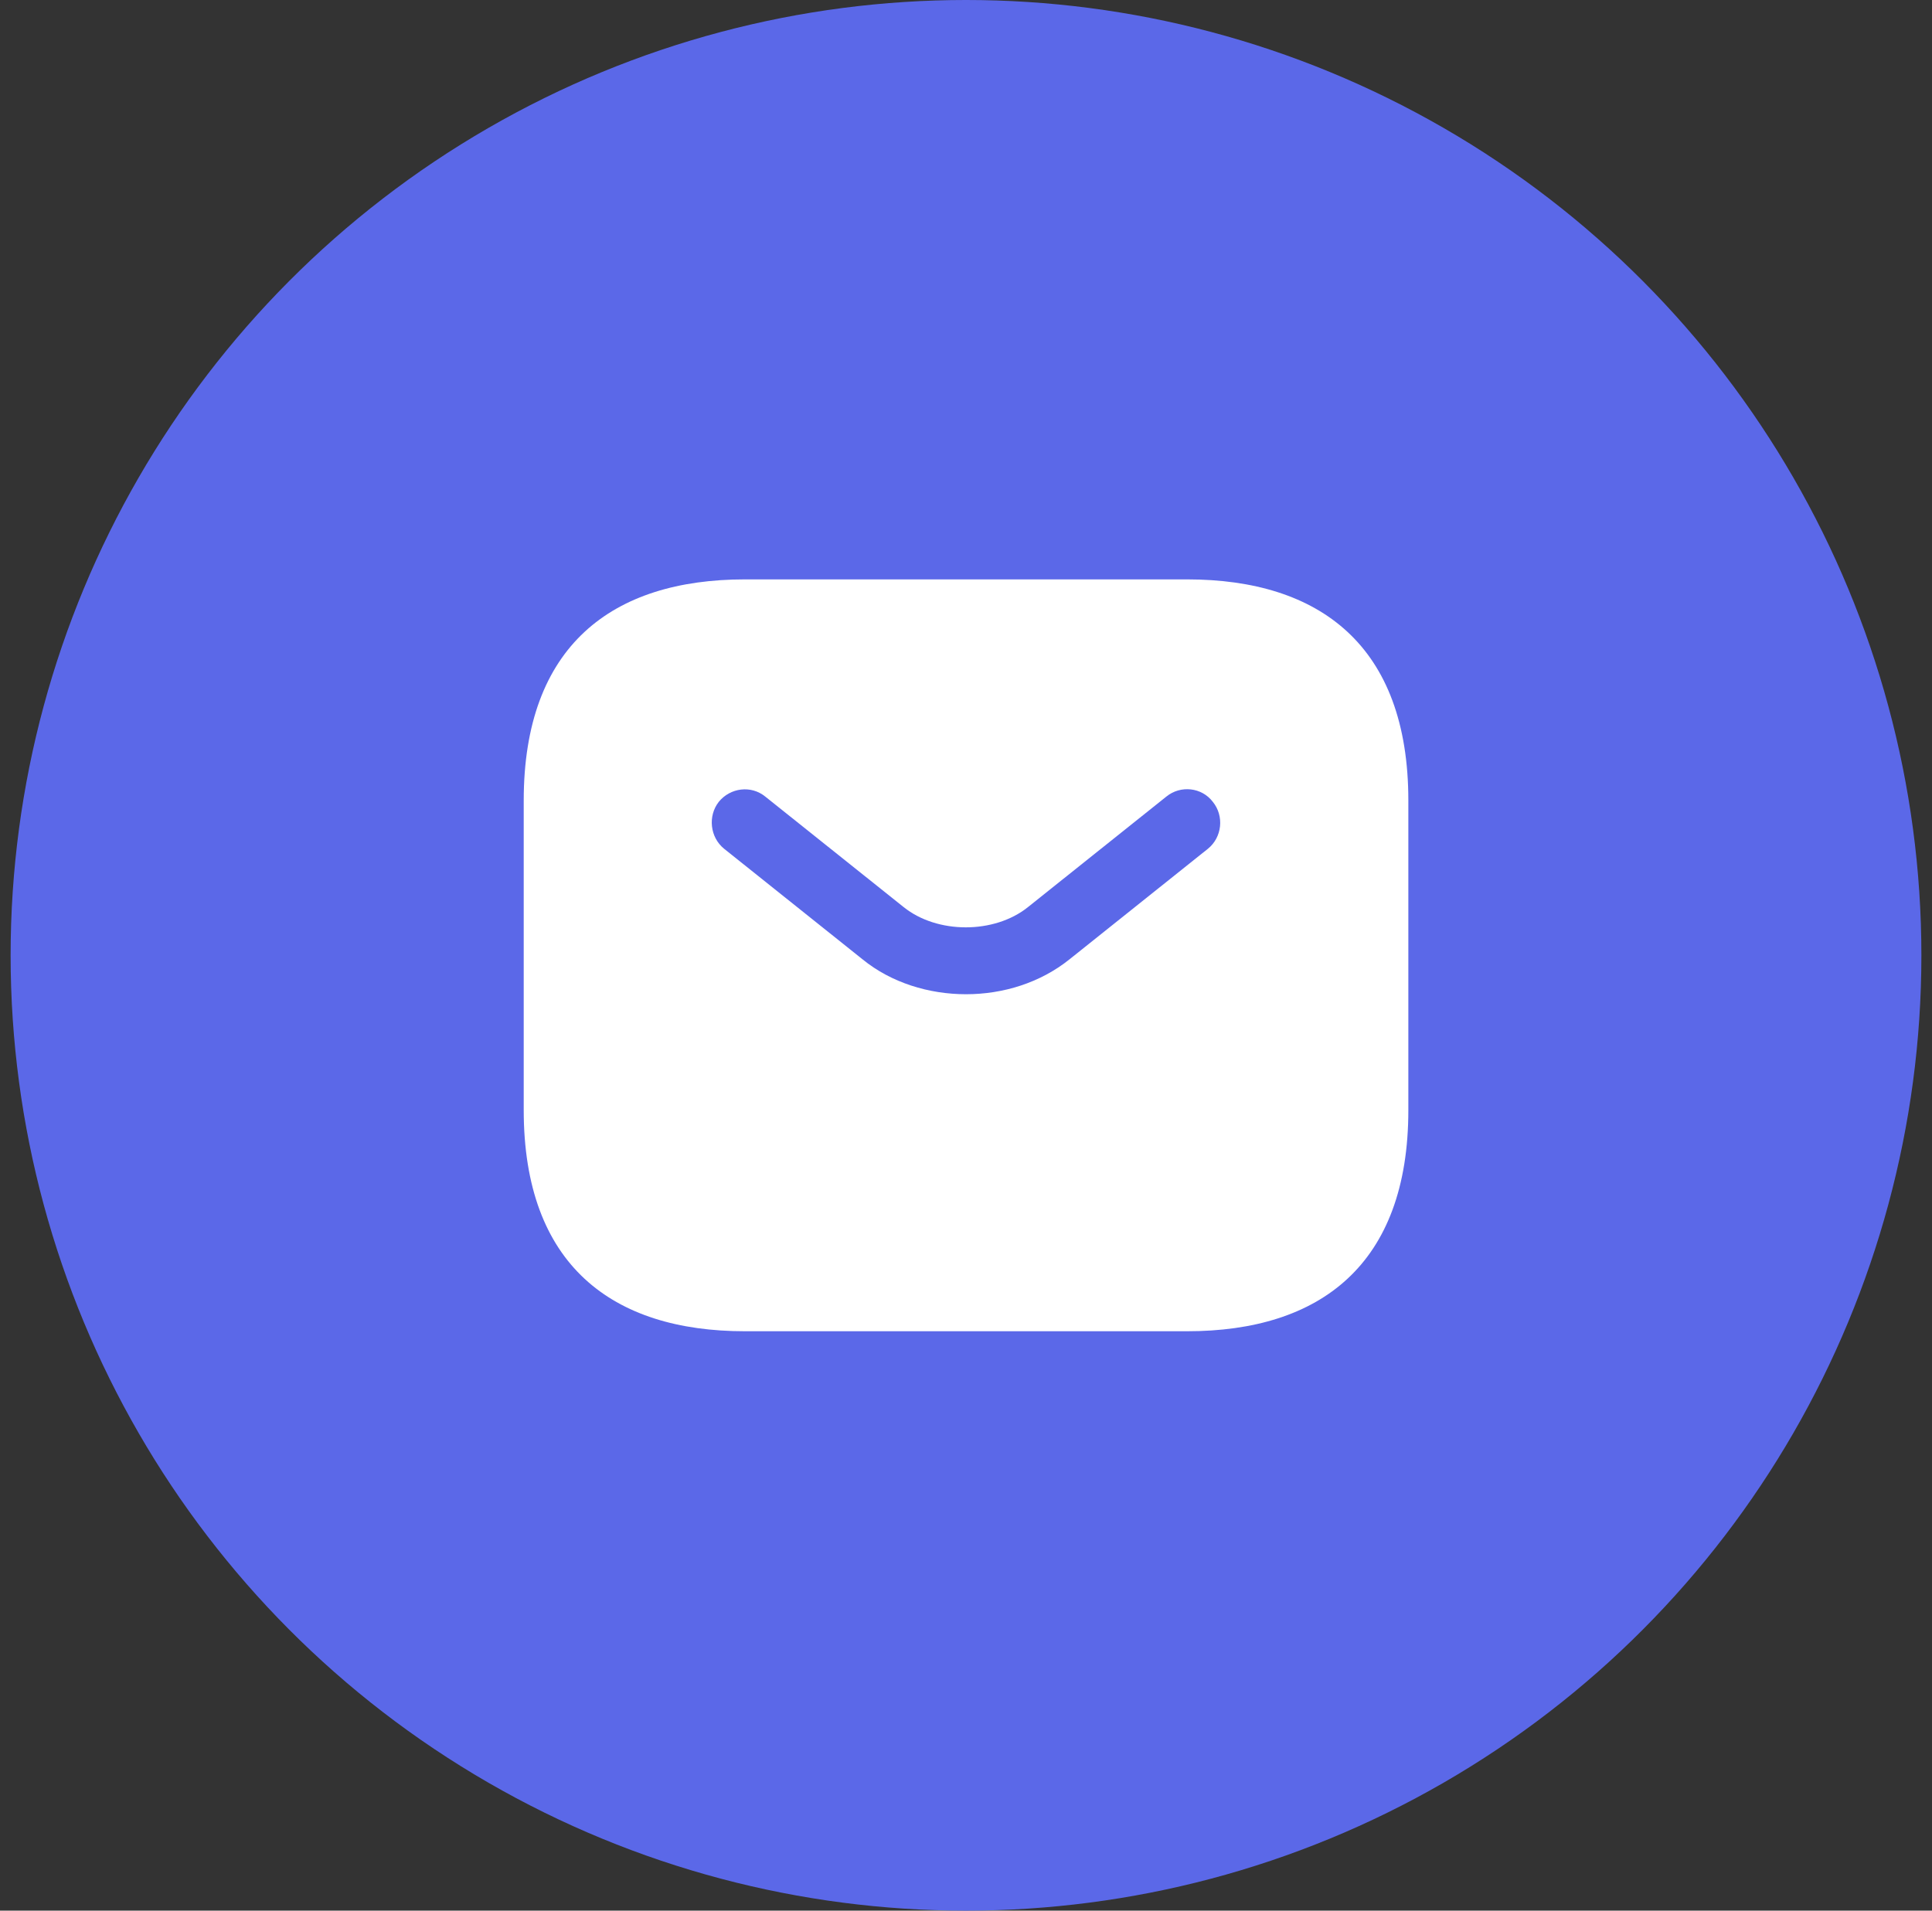 <svg width="91" height="90" viewBox="0 0 91 90" fill="none" xmlns="http://www.w3.org/2000/svg">
<rect x="0" y="0" width="91" height="90" fill="#333333" stroke="none"/>
<circle cx="45.5" cy="45" r="45" fill="#5B68E8"/>
<path d="M55.918 27.292H35.085C28.835 27.292 24.668 30.417 24.668 37.708V52.292C24.668 59.583 28.835 62.708 35.085 62.708H55.918C62.168 62.708 66.335 59.583 66.335 52.292V37.708C66.335 30.417 62.168 27.292 55.918 27.292ZM56.897 39.979L50.376 45.188C49.001 46.292 47.251 46.833 45.501 46.833C43.751 46.833 41.98 46.292 40.626 45.188L34.105 39.979C33.439 39.438 33.335 38.438 33.855 37.771C34.397 37.104 35.376 36.979 36.043 37.521L42.564 42.729C44.147 44 46.835 44 48.418 42.729L54.939 37.521C55.605 36.979 56.605 37.083 57.126 37.771C57.668 38.438 57.564 39.438 56.897 39.979Z" fill="white"/>
</svg>
